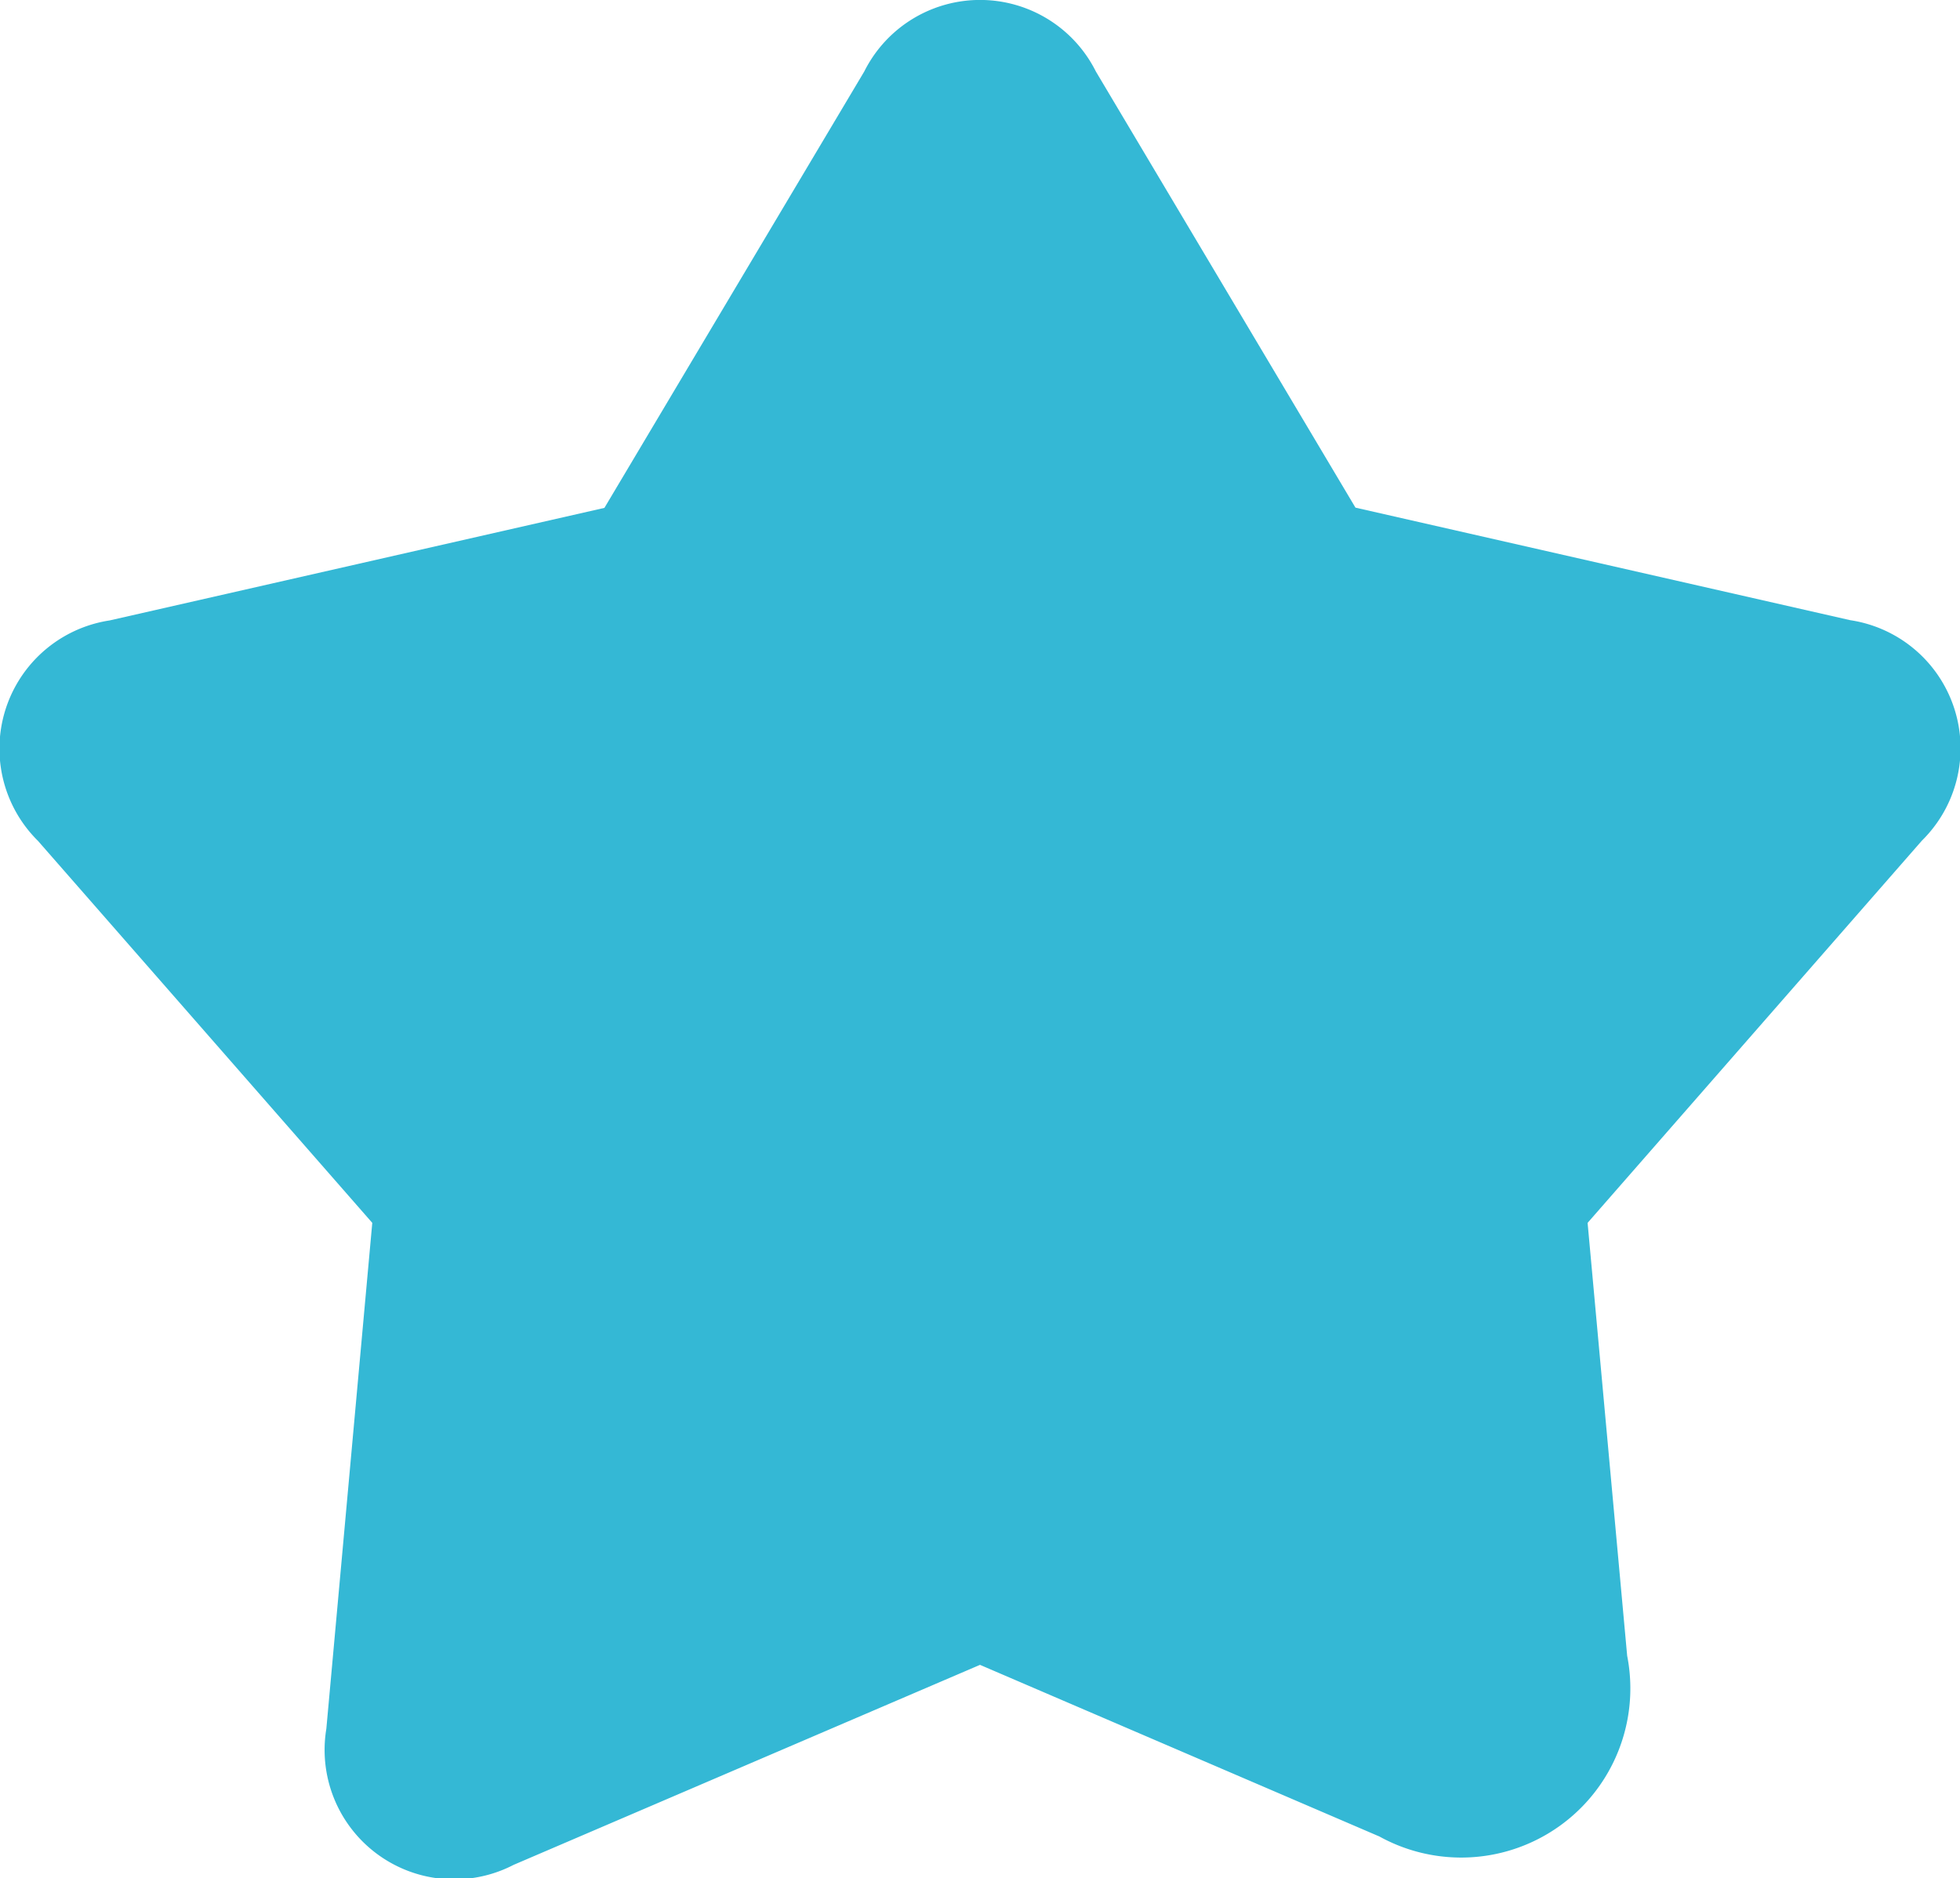<svg xmlns="http://www.w3.org/2000/svg" width="16" height="15.337" viewBox="0 0 16 15.337">
  <path id="路径_42" data-name="路径 42" d="M11.256,14.988a1.381,1.381,0,0,0,2.027-1.473L12.96,9.98l2.729-3.121a1.058,1.058,0,0,0-.585-1.8l-4.039-.919L8.946.579a1.057,1.057,0,0,0-1.891,0L4.934,4.142.895,5.061a1.059,1.059,0,0,0-.585,1.8L3.039,9.98l-.375,4.131a1.057,1.057,0,0,0,1.529,1.111L8,13.589l3.257,1.4Z" transform="translate(0 0.005)" fill="#34B8D5"/>
</svg>
